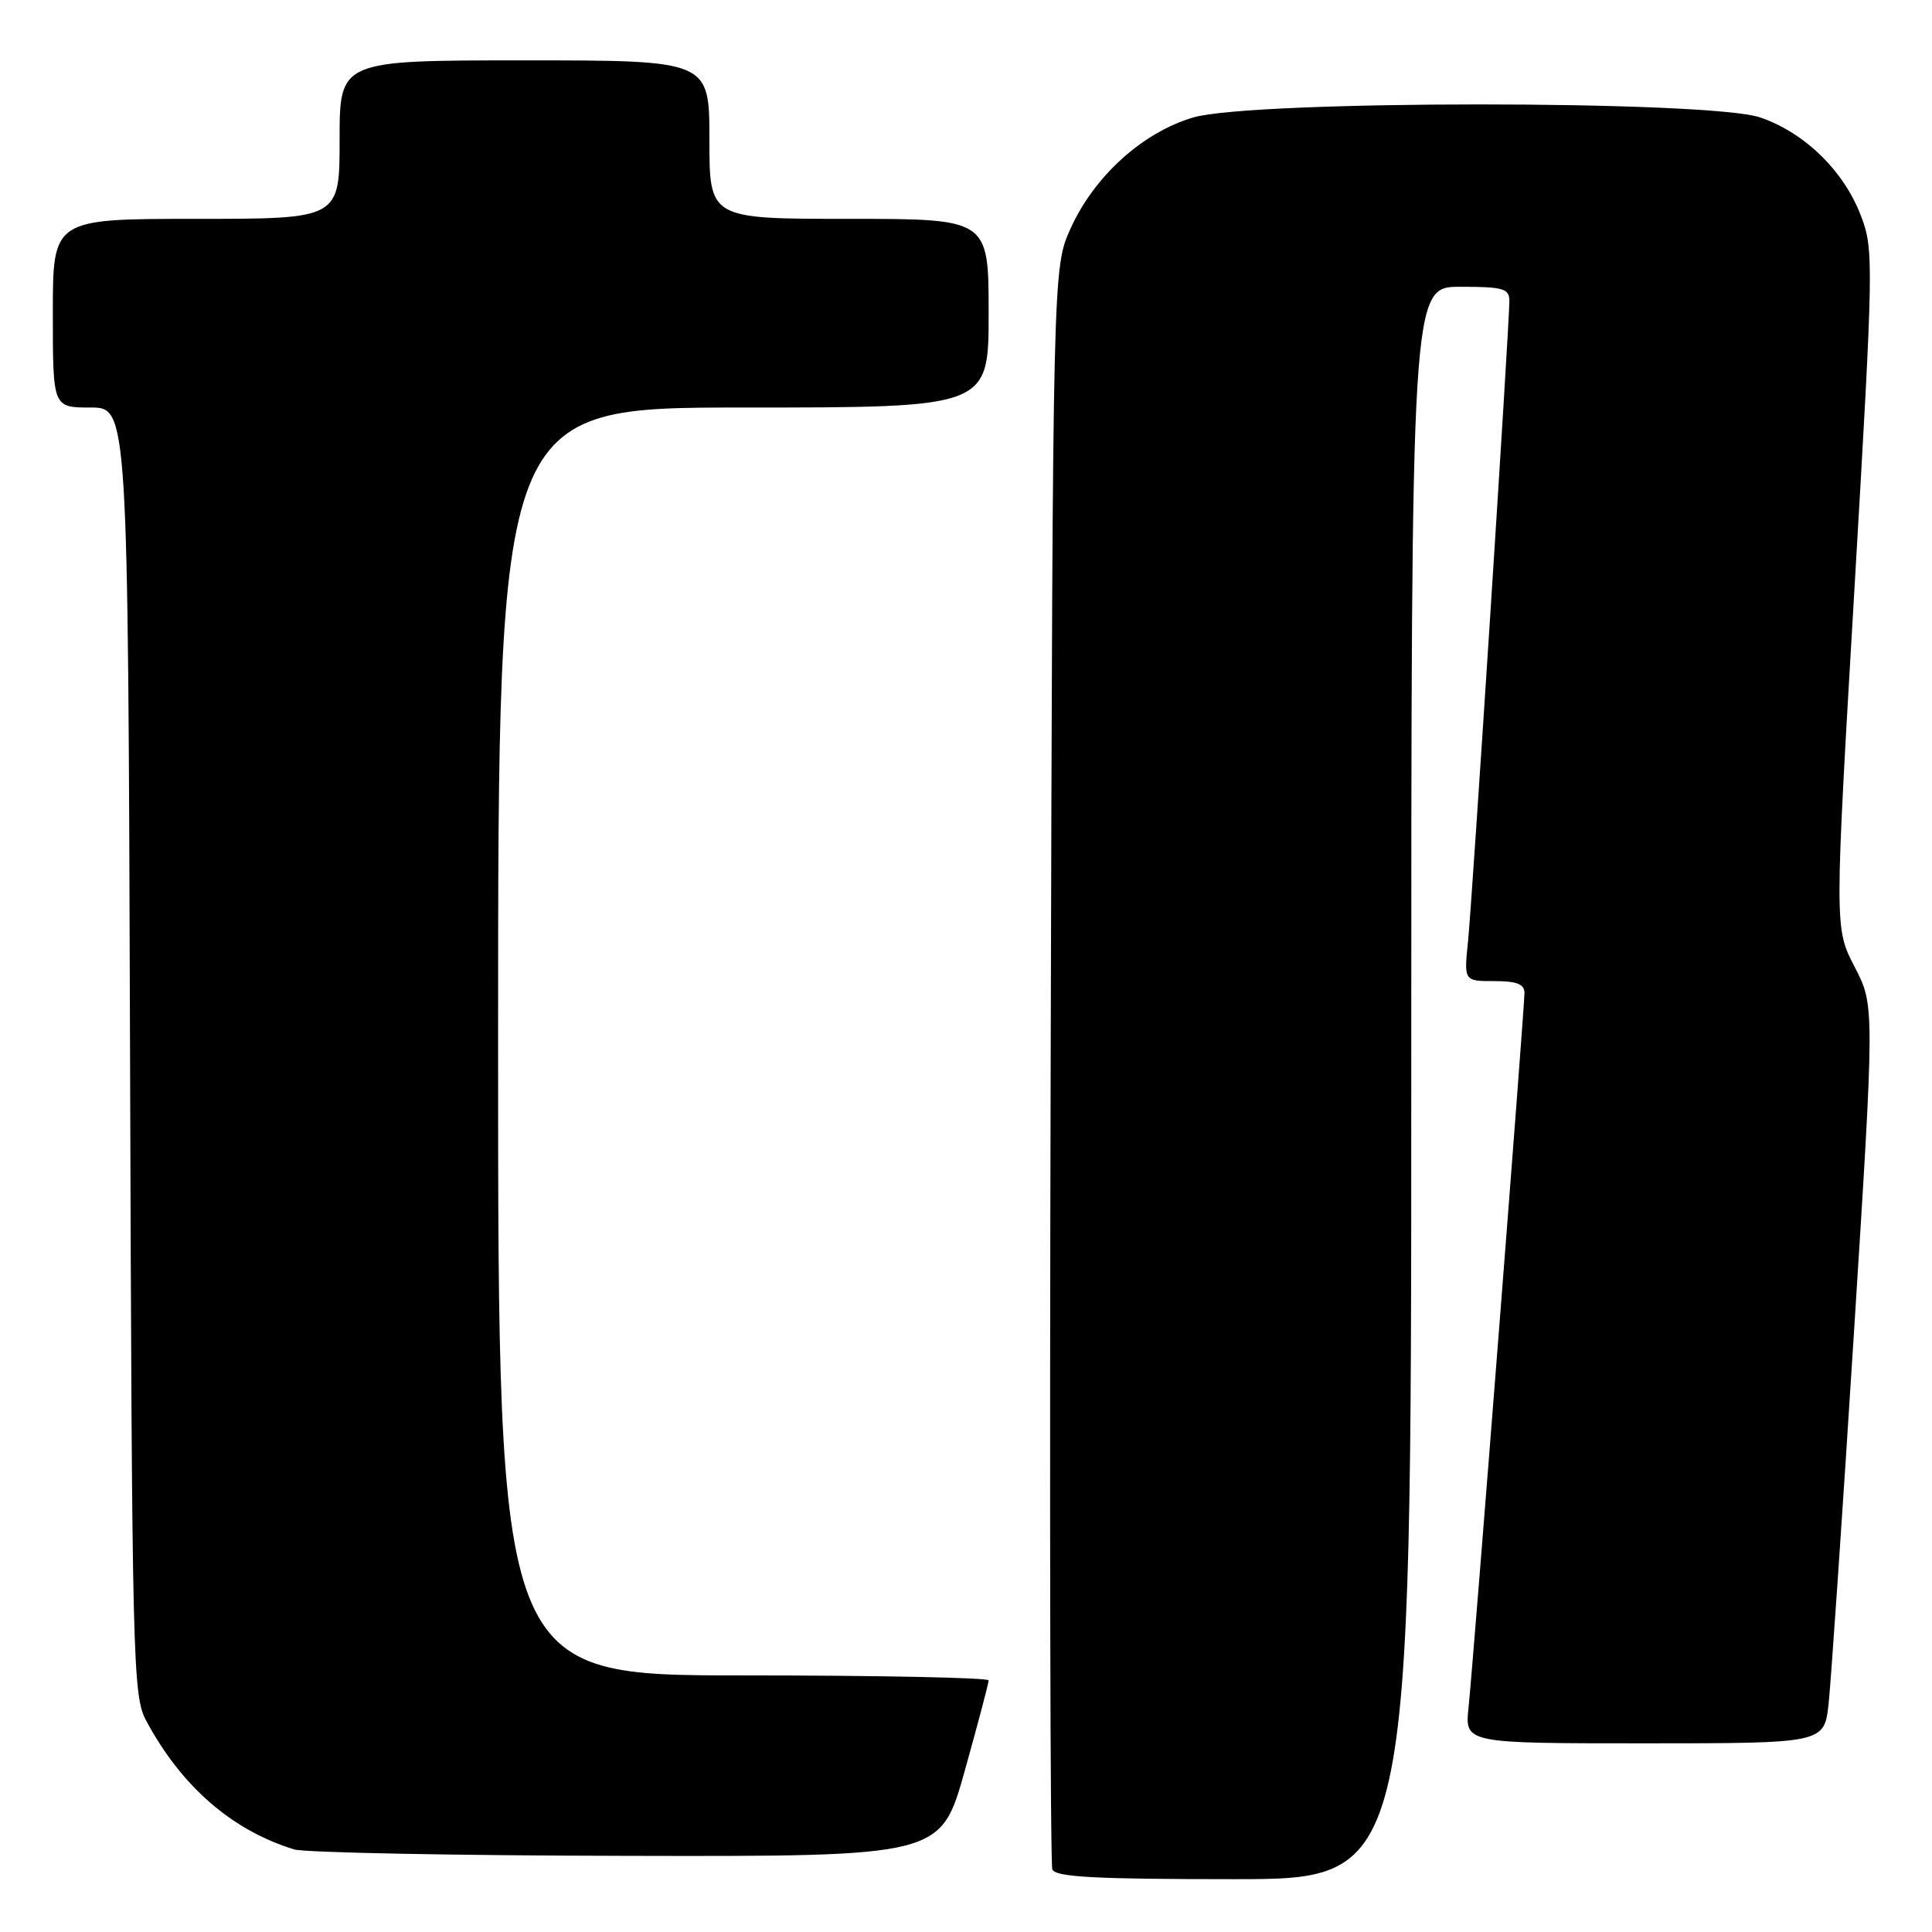 <?xml version="1.0" encoding="UTF-8" standalone="no"?>
<!DOCTYPE svg PUBLIC "-//W3C//DTD SVG 1.1//EN" "http://www.w3.org/Graphics/SVG/1.1/DTD/svg11.dtd" >
<svg xmlns="http://www.w3.org/2000/svg" xmlns:xlink="http://www.w3.org/1999/xlink" version="1.1" viewBox="0 0 256 256">
 <g >
 <path fill="currentColor"
d=" M 187.00 143.50 C 187.00 38.00 187.00 38.00 193.50 38.00 C 199.19 38.00 200.00 38.23 200.00 39.88 C 200.00 43.09 195.08 119.21 194.52 124.75 C 193.98 130.00 193.98 130.00 197.99 130.00 C 200.98 130.00 202.00 130.40 202.00 131.58 C 202.00 133.63 195.24 220.02 194.59 226.25 C 194.09 231.00 194.09 231.00 217.91 231.00 C 241.72 231.00 241.72 231.00 242.30 225.75 C 242.61 222.86 244.12 200.87 245.64 176.87 C 248.41 133.24 248.41 133.24 245.74 128.10 C 243.08 122.97 243.08 122.97 245.72 78.09 C 248.27 34.62 248.30 33.07 246.57 28.56 C 244.31 22.63 239.11 17.57 233.23 15.56 C 226.47 13.26 165.85 13.26 158.09 15.57 C 151.38 17.56 144.99 23.35 141.86 30.27 C 139.50 35.50 139.50 35.50 139.22 140.95 C 139.06 198.95 139.16 246.98 139.44 247.70 C 139.83 248.72 145.07 249.00 163.47 249.00 C 187.00 249.00 187.00 249.00 187.00 143.50 Z  M 127.83 234.66 C 129.57 228.43 131.00 223.03 131.00 222.66 C 131.00 222.30 116.38 222.00 98.50 222.00 C 66.00 222.00 66.00 222.00 66.00 138.00 C 66.00 54.00 66.00 54.00 98.50 54.00 C 131.00 54.00 131.00 54.00 131.00 41.50 C 131.00 29.00 131.00 29.00 112.50 29.00 C 94.00 29.00 94.00 29.00 94.00 18.50 C 94.00 8.00 94.00 8.00 69.50 8.00 C 45.00 8.00 45.00 8.00 45.00 18.50 C 45.00 29.00 45.00 29.00 26.00 29.00 C 7.00 29.00 7.00 29.00 7.00 41.50 C 7.00 54.00 7.00 54.00 11.98 54.00 C 16.96 54.00 16.96 54.00 17.23 139.25 C 17.49 220.40 17.59 224.67 19.37 228.00 C 24.04 236.71 30.75 242.55 39.00 245.06 C 40.38 245.48 60.21 245.87 83.08 245.91 C 124.65 246.00 124.65 246.00 127.83 234.66 Z "/>
</g>
</svg>